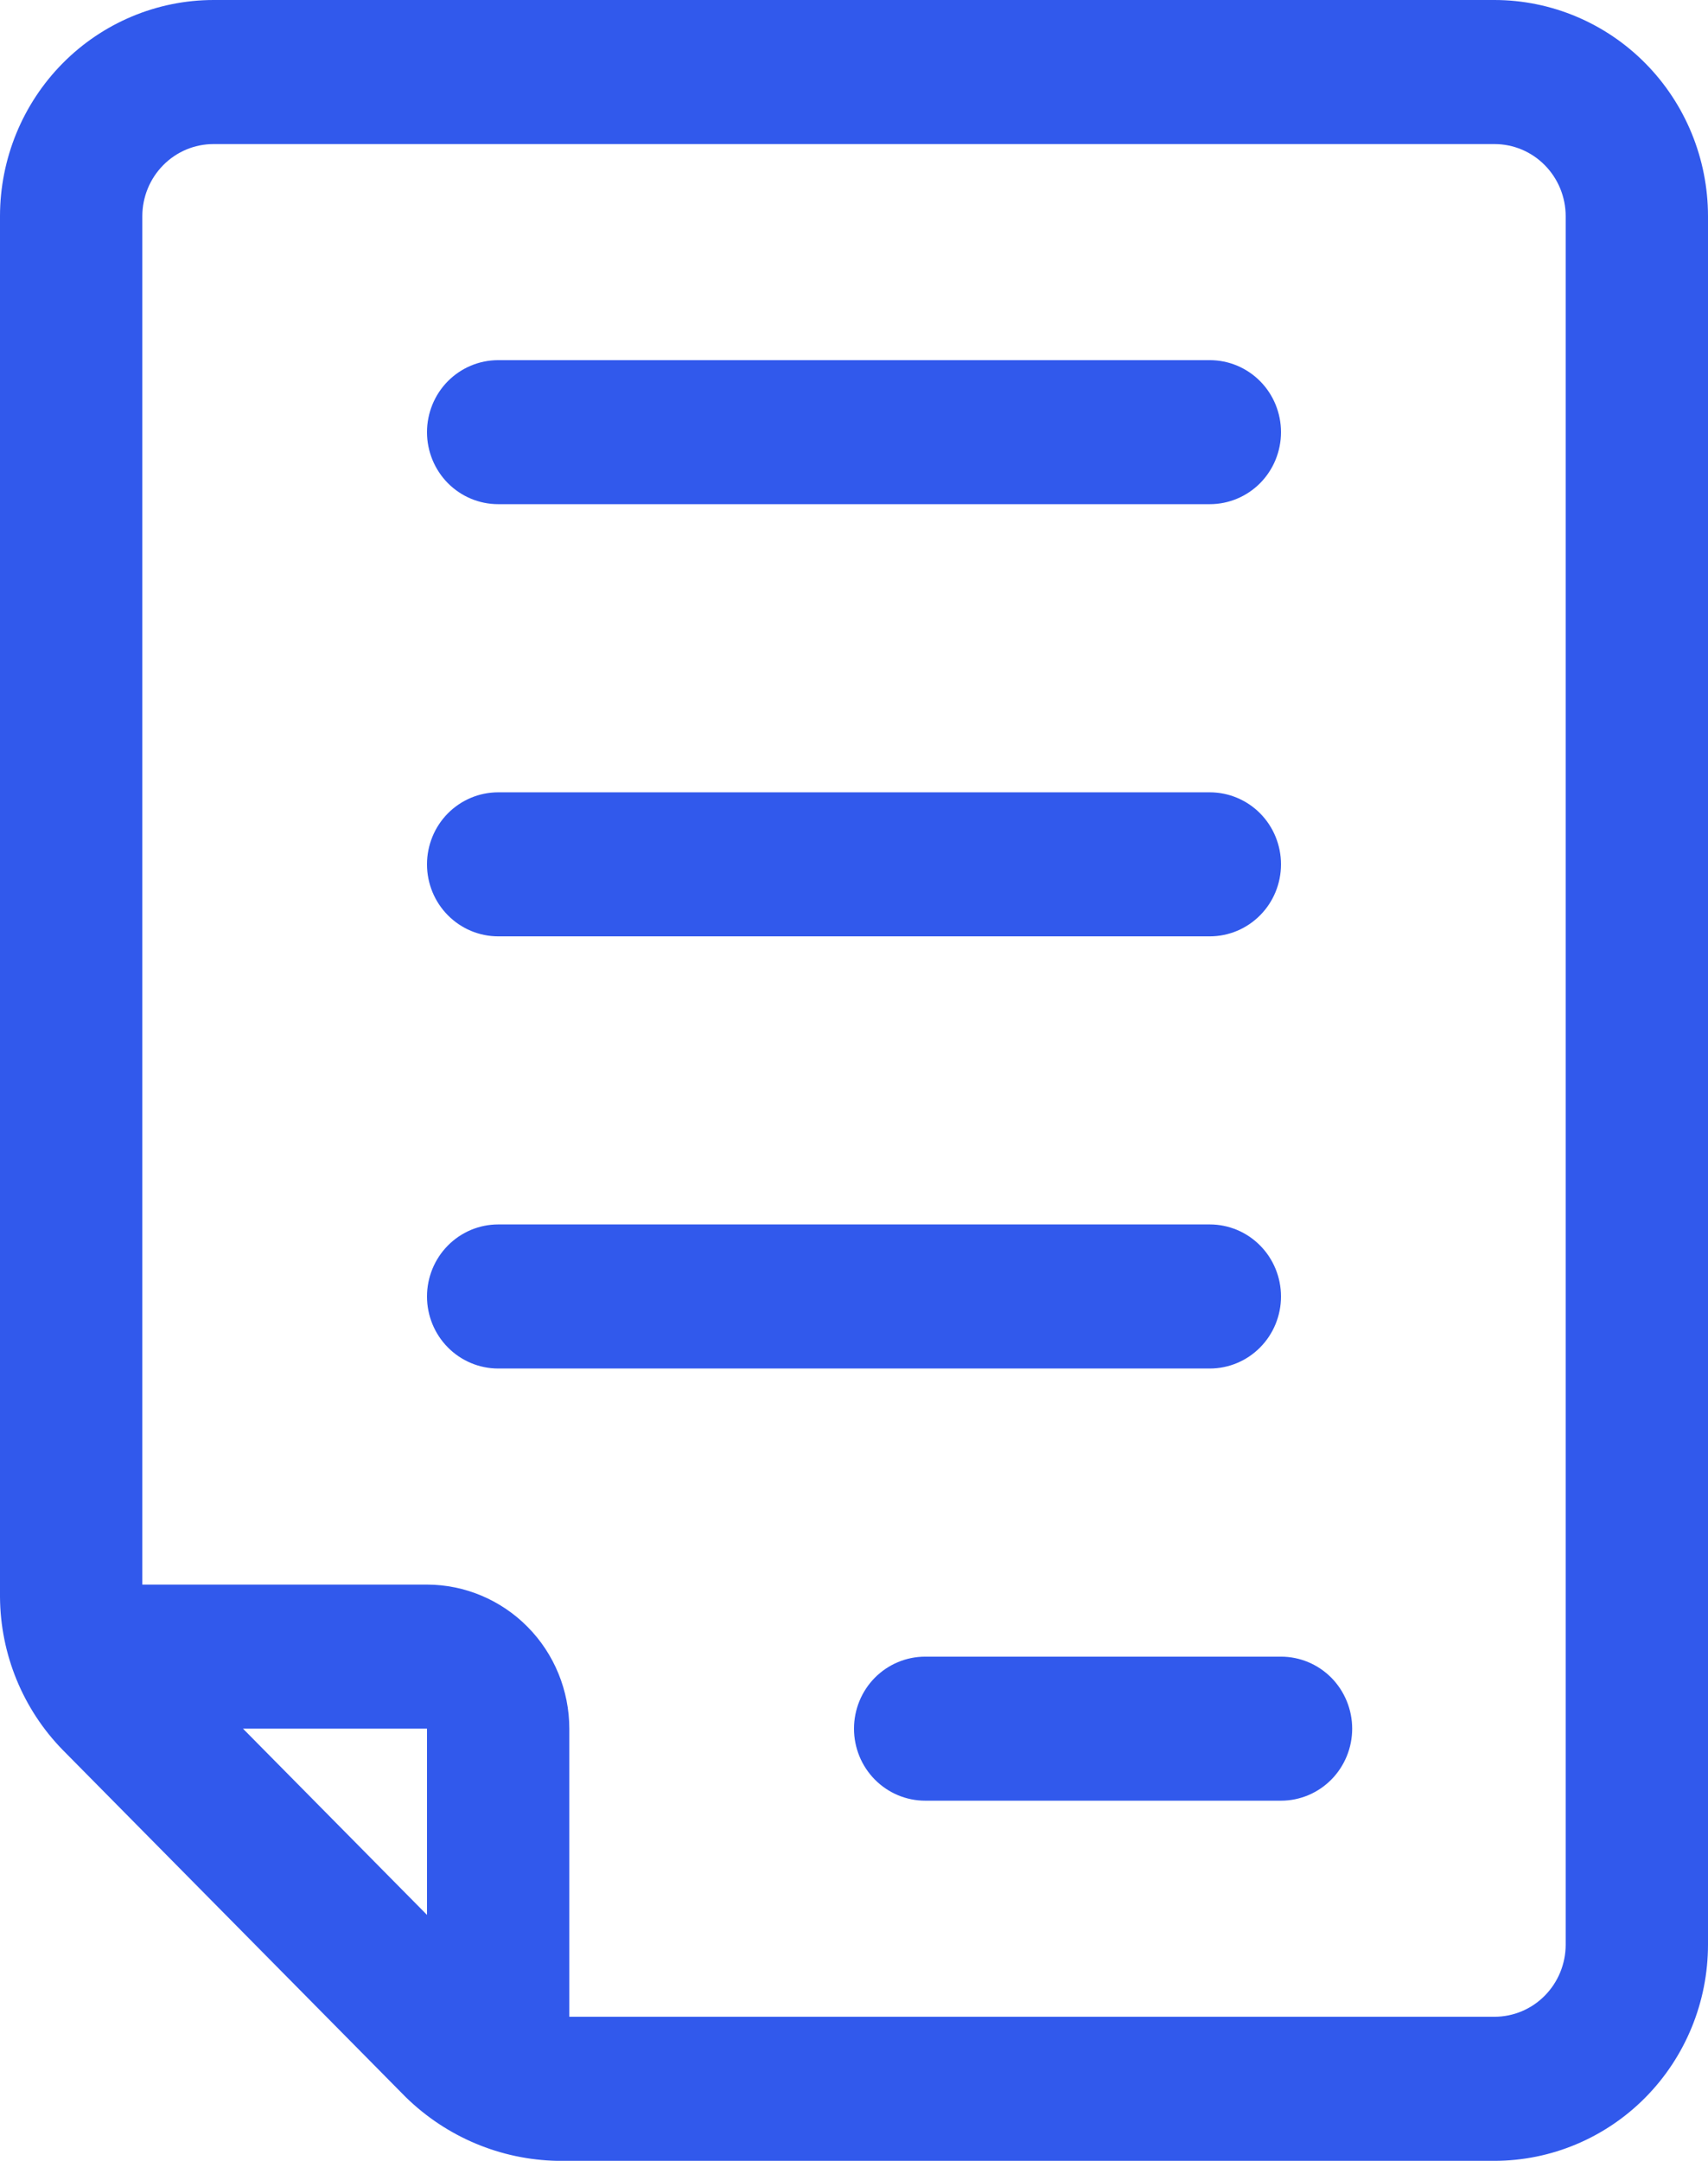 <svg width="34" height="43" viewBox="0 0 34 43" fill="none" xmlns="http://www.w3.org/2000/svg">
<path d="M29.75 0H4.25C3.123 0.001 2.043 0.455 1.246 1.261C0.449 2.067 0.001 3.16 0 4.3V31.777C0.007 32.92 0.456 34.014 1.251 34.826L8.079 41.734C8.89 42.526 9.966 42.978 11.092 43H29.75C30.877 42.999 31.957 42.545 32.754 41.739C33.551 40.933 33.999 39.84 34 38.7V4.3C33.999 3.16 33.551 2.067 32.754 1.261C31.957 0.455 30.877 0.001 29.75 0ZM4.837 34.4H8.5V38.106L4.837 34.4ZM31.167 38.7C31.166 39.08 31.017 39.444 30.751 39.713C30.486 39.982 30.126 40.133 29.75 40.133H11.333V34.4C11.332 33.64 11.034 32.911 10.502 32.374C9.971 31.837 9.251 31.534 8.5 31.533H2.833V4.3C2.834 3.92 2.983 3.556 3.249 3.287C3.514 3.018 3.874 2.867 4.25 2.867H29.75C30.126 2.867 30.486 3.018 30.751 3.287C31.017 3.556 31.166 3.92 31.167 4.3V38.7Z" fill="#3159EC"/>
<path d="M9.917 10.033H24.083C24.459 10.033 24.819 9.882 25.085 9.614C25.351 9.345 25.5 8.98 25.5 8.6C25.5 8.22 25.351 7.855 25.085 7.586C24.819 7.318 24.459 7.167 24.083 7.167H9.917C9.541 7.167 9.181 7.318 8.915 7.586C8.649 7.855 8.5 8.22 8.5 8.6C8.5 8.98 8.649 9.345 8.915 9.614C9.181 9.882 9.541 10.033 9.917 10.033Z" fill="#3159EC"/>
<path d="M9.917 18.633H24.083C24.459 18.633 24.819 18.482 25.085 18.213C25.351 17.945 25.5 17.58 25.5 17.2C25.5 16.82 25.351 16.455 25.085 16.186C24.819 15.918 24.459 15.767 24.083 15.767H9.917C9.541 15.767 9.181 15.918 8.915 16.186C8.649 16.455 8.5 16.82 8.5 17.2C8.5 17.58 8.649 17.945 8.915 18.213C9.181 18.482 9.541 18.633 9.917 18.633Z" fill="#3159EC"/>
<path d="M25.5 25.8C25.5 25.42 25.351 25.055 25.085 24.786C24.819 24.517 24.459 24.366 24.083 24.366H9.917C9.541 24.366 9.181 24.517 8.915 24.786C8.649 25.055 8.5 25.42 8.5 25.8C8.5 26.18 8.649 26.544 8.915 26.813C9.181 27.082 9.541 27.233 9.917 27.233H24.083C24.459 27.233 24.819 27.082 25.085 26.813C25.351 26.544 25.5 26.18 25.5 25.8Z" fill="#3159EC"/>
<path d="M25.5 32.967H18.417C18.041 32.967 17.681 33.118 17.415 33.386C17.149 33.655 17 34.02 17 34.4C17 34.78 17.149 35.145 17.415 35.413C17.681 35.682 18.041 35.833 18.417 35.833H25.5C25.876 35.833 26.236 35.682 26.502 35.413C26.767 35.145 26.917 34.78 26.917 34.4C26.917 34.02 26.767 33.655 26.502 33.386C26.236 33.118 25.876 32.967 25.5 32.967Z" fill="#3159EC"/>
</svg>
